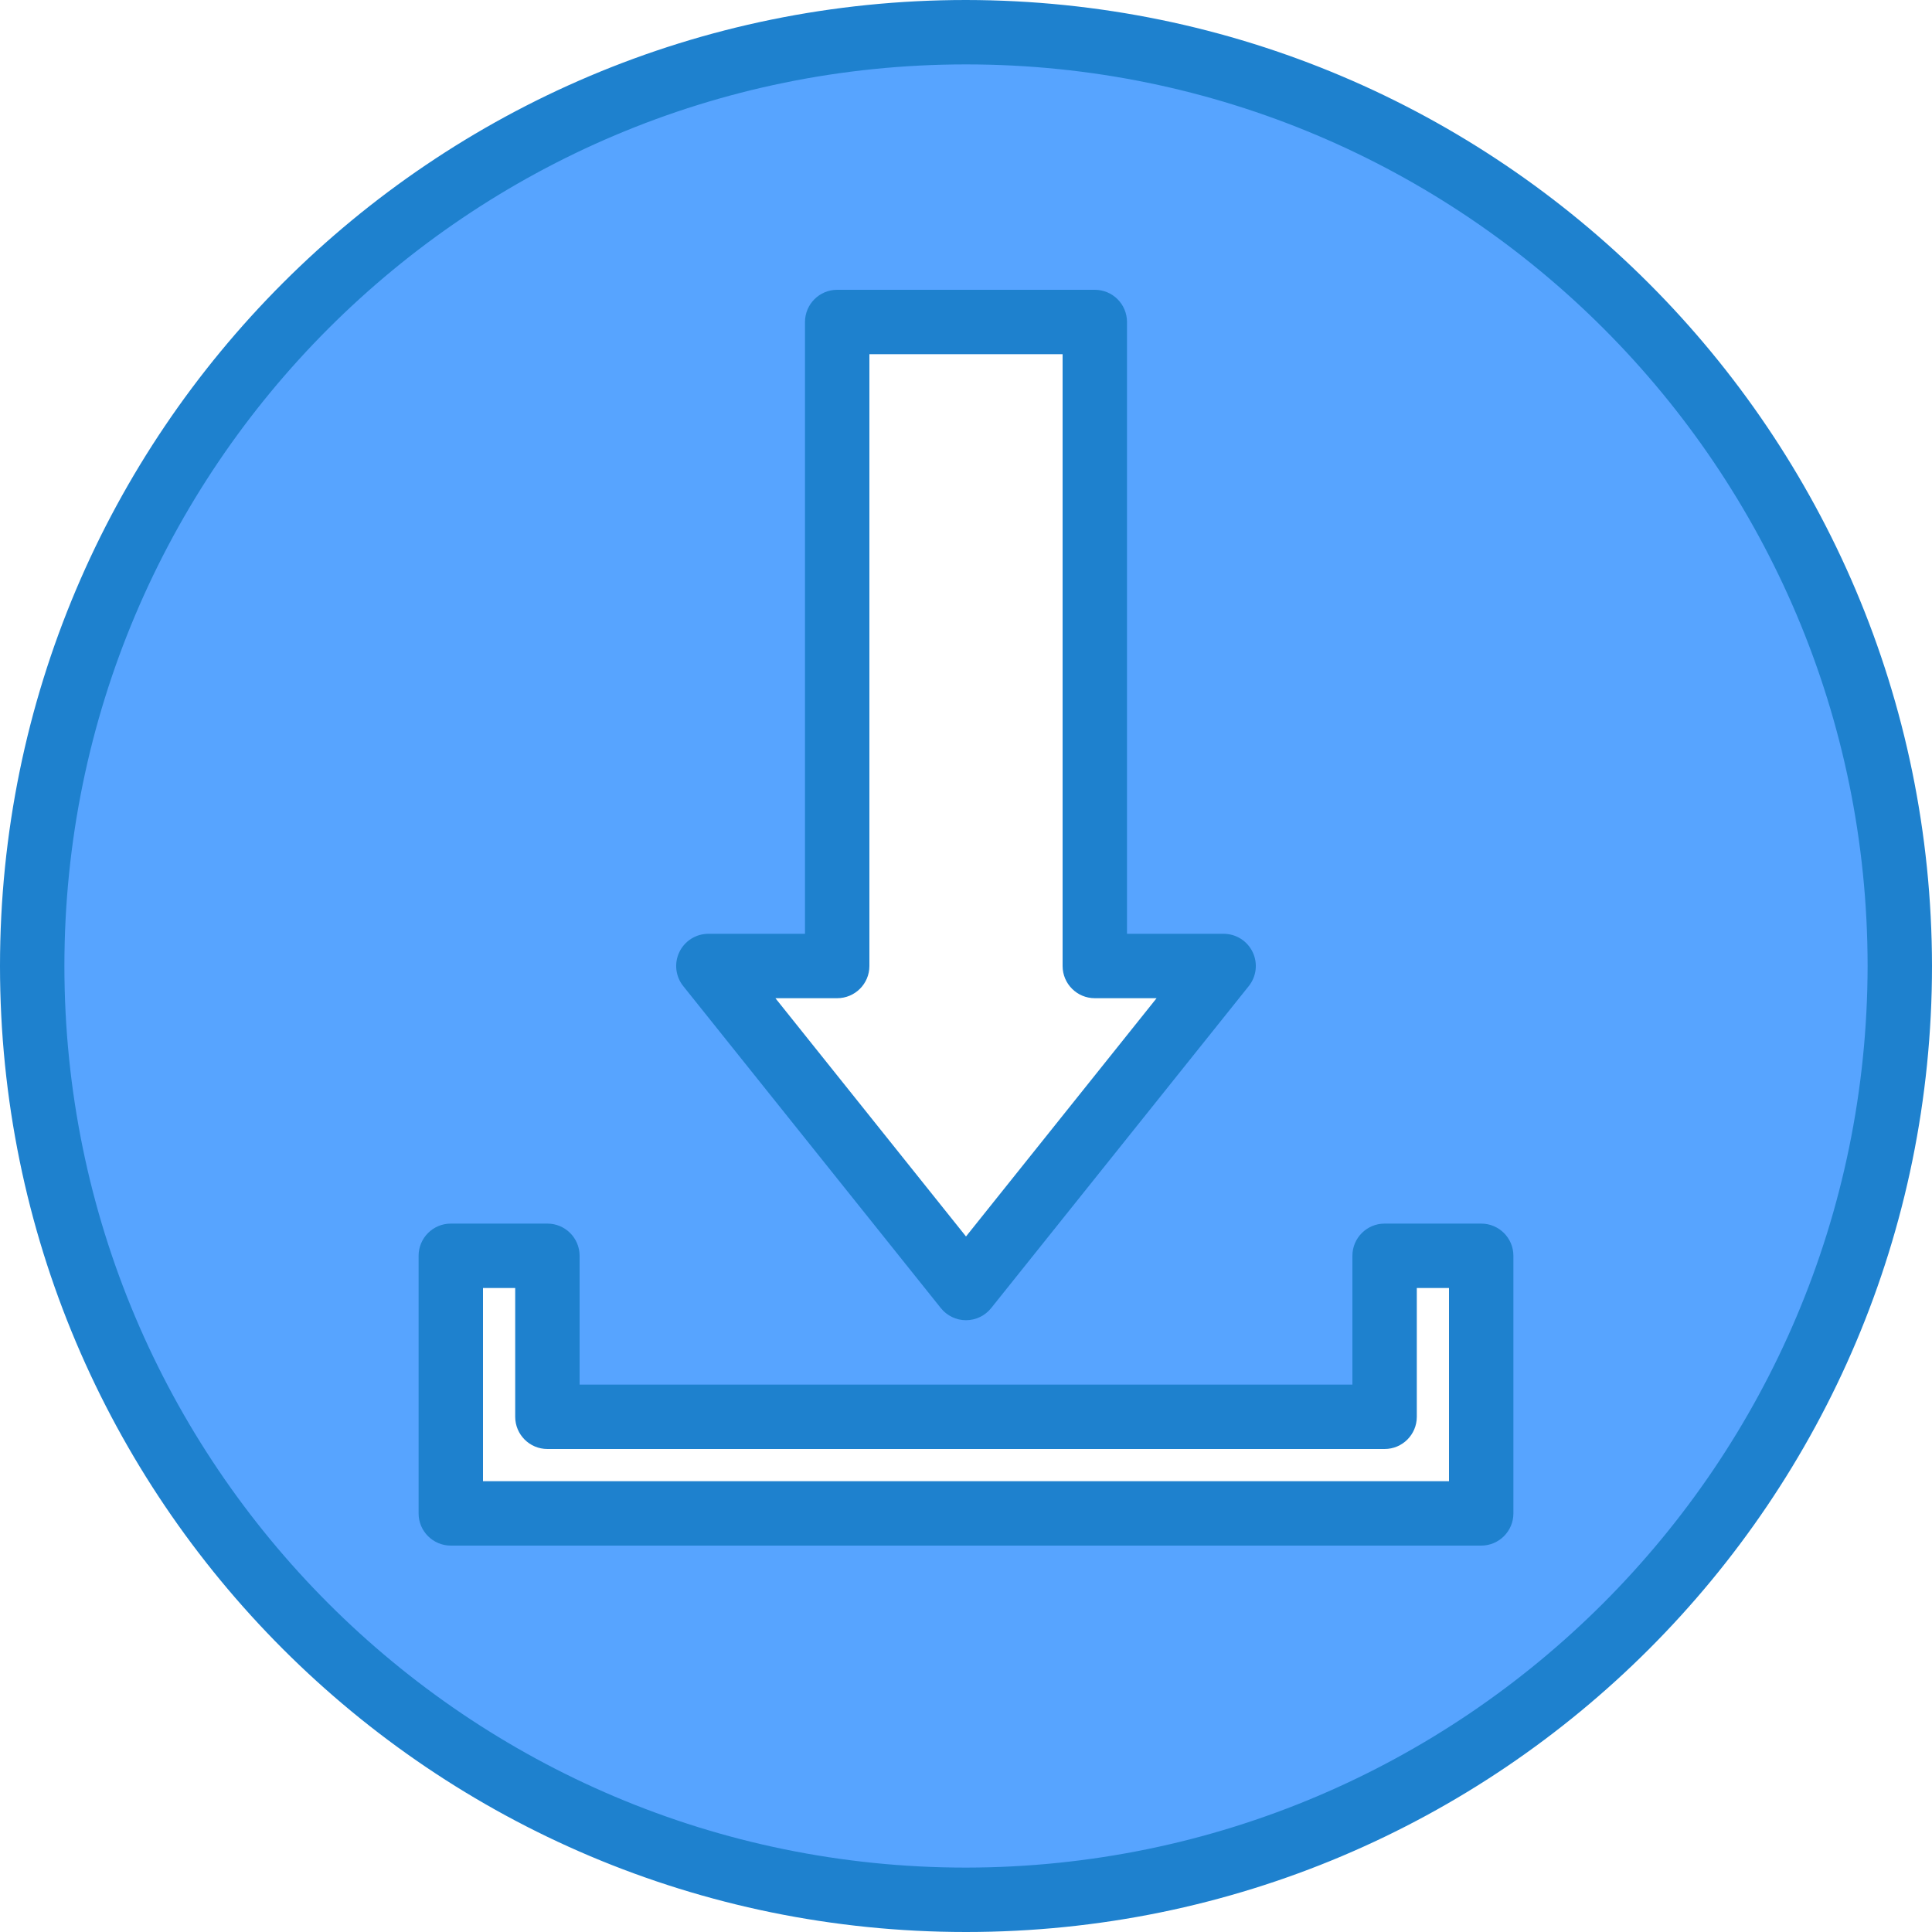<svg height="480pt" viewBox="0 0 480 480" width="480pt" xmlns="http://www.w3.org/2000/svg"><path d="m240 8c-128.129 0-232 103.871-232 232s103.871 232 232 232 232-103.871 232-232-103.871-232-232-232zm-32 232v-160h64v160h32l-64 80-64-80zm160 136h-256v-64h24v40h208v-40h24zm0 0" fill="#57a4ff"/><g fill="#1e81ce"><path d="m240 0c-132.547 0-240 107.453-240 240s107.453 240 240 240 240-107.453 240-240c-.148-132.484-107.516-239.852-240-240zm0 464c-123.711 0-224-100.289-224-224s100.289-224 224-224 224 100.289 224 224c-.141 123.652-100.348 223.859-224 224zm0 0"/><path d="m368 304h-24c-4.418 0-8 3.582-8 8v32h-192v-32c0-4.418-3.582-8-8-8h-24c-4.418 0-8 3.582-8 8v64c0 4.418 3.582 8 8 8h256c4.418 0 8-3.582 8-8v-64c0-4.418-3.582-8-8-8zm-8 64h-240v-48h8v32c0 4.418 3.582 8 8 8h208c4.418 0 8-3.582 8-8v-32h8zm0 0"/><path d="m233.754 325c1.516 1.898 3.816 3.004 6.246 3.004s4.73-1.105 6.246-3.004l64-80c1.926-2.402 2.301-5.691.969-8.465-1.336-2.773-4.137-4.535-7.215-4.535h-24v-152c0-4.418-3.582-8-8-8h-64c-4.418 0-8 3.582-8 8v152h-24c-3.078 0-5.879 1.762-7.215 4.535-1.332 2.773-.957 6.062.969 8.465zm-25.754-77c4.418 0 8-3.582 8-8v-152h48v152c0 4.418 3.582 8 8 8h15.352l-47.352 59.199-47.352-59.199zm0 0"/></g></svg>